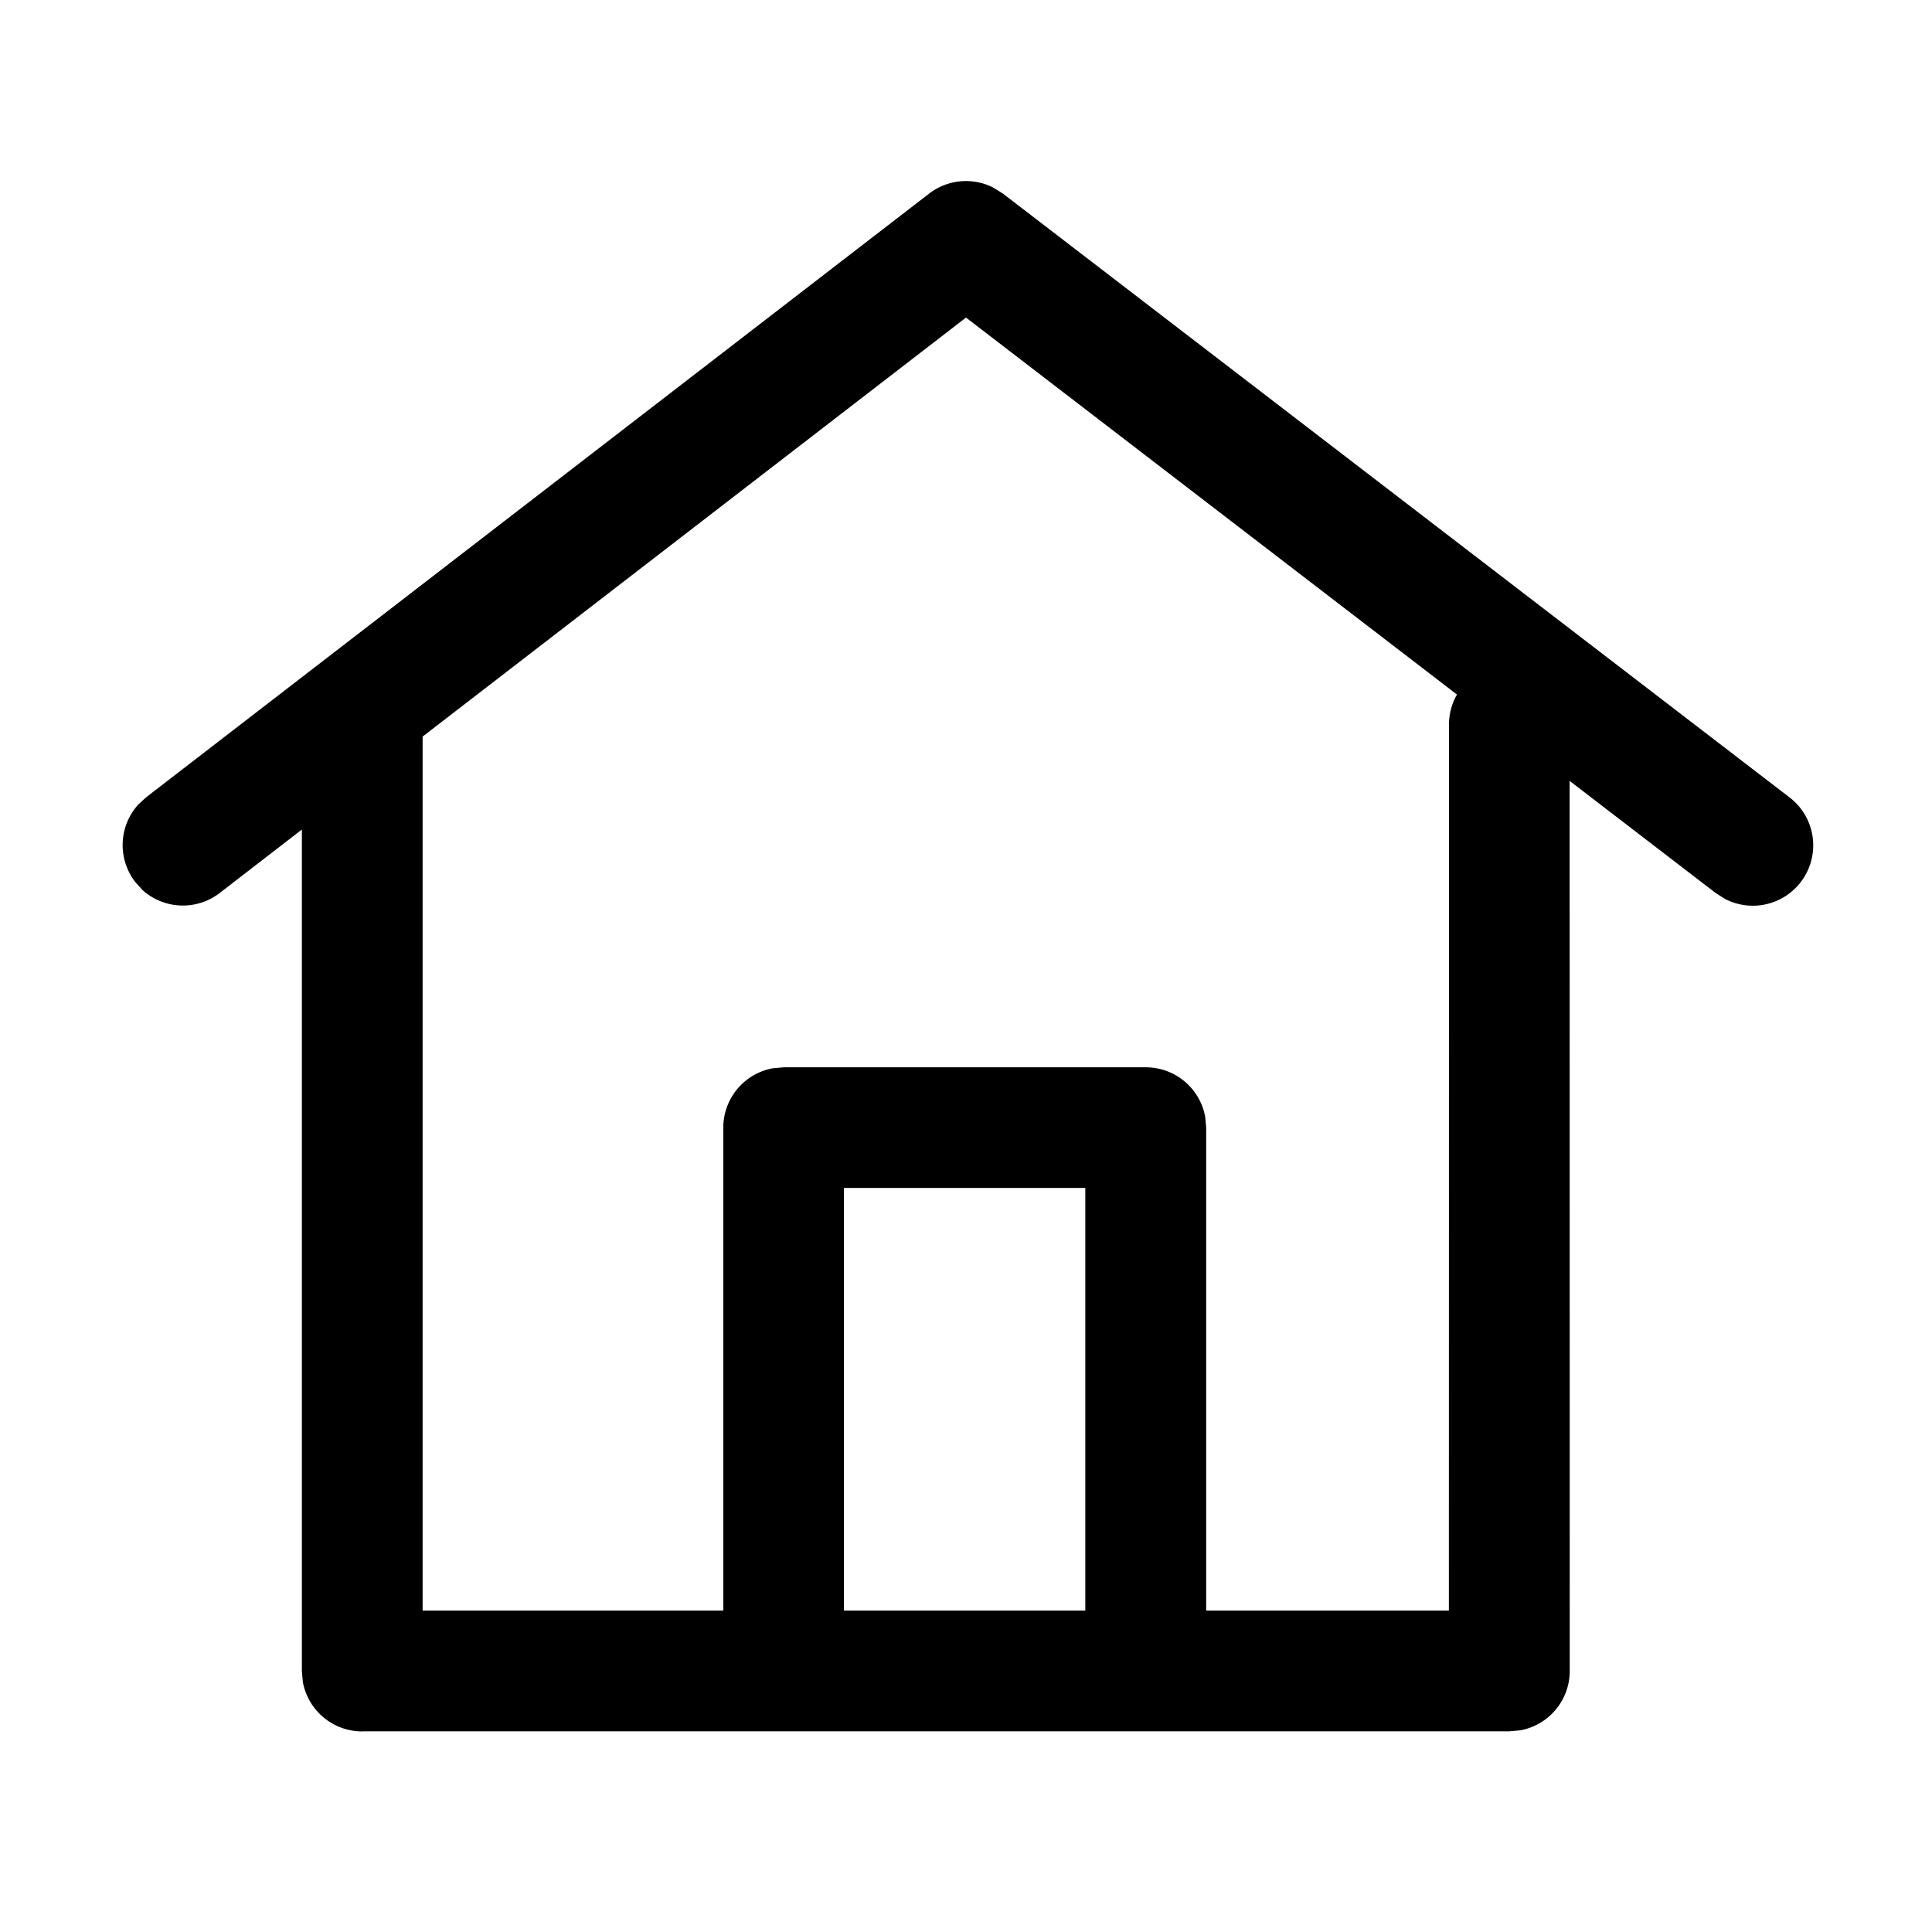 <?xml version="1.0" standalone="no"?><!DOCTYPE svg PUBLIC "-//W3C//DTD SVG 1.1//EN" "http://www.w3.org/Graphics/SVG/1.1/DTD/svg11.dtd"><svg class="icon" width="200px" height="200.00px" viewBox="0 0 1024 1024" version="1.1" xmlns="http://www.w3.org/2000/svg"><path d="M192 917.696a32 32 0 0 1-31.488-26.24l-0.512-5.76V439.68l-43.52 33.6a32 32 0 0 1-40.96-1.536l-3.84-4.288a32 32 0 0 1 1.536-40.96l4.224-3.904 415.04-320a32 32 0 0 1 33.792-3.264l5.184 3.2 416.896 320a32 32 0 0 1-34.112 53.888l-4.864-3.072-77.44-59.456 0.064 471.68a32 32 0 0 1-26.24 31.552l-5.76 0.512H192z m580.224-549.568L512 168.32 224 390.4v463.232h159.36v-256a32 32 0 0 1 26.24-31.424l5.76-0.512h191.936a32 32 0 0 1 31.488 26.24l0.512 5.76v255.936h128.64L768 384c0-5.76 1.536-11.2 4.224-15.872zM575.232 629.632H447.296v224h127.936v-224z"  /></svg>